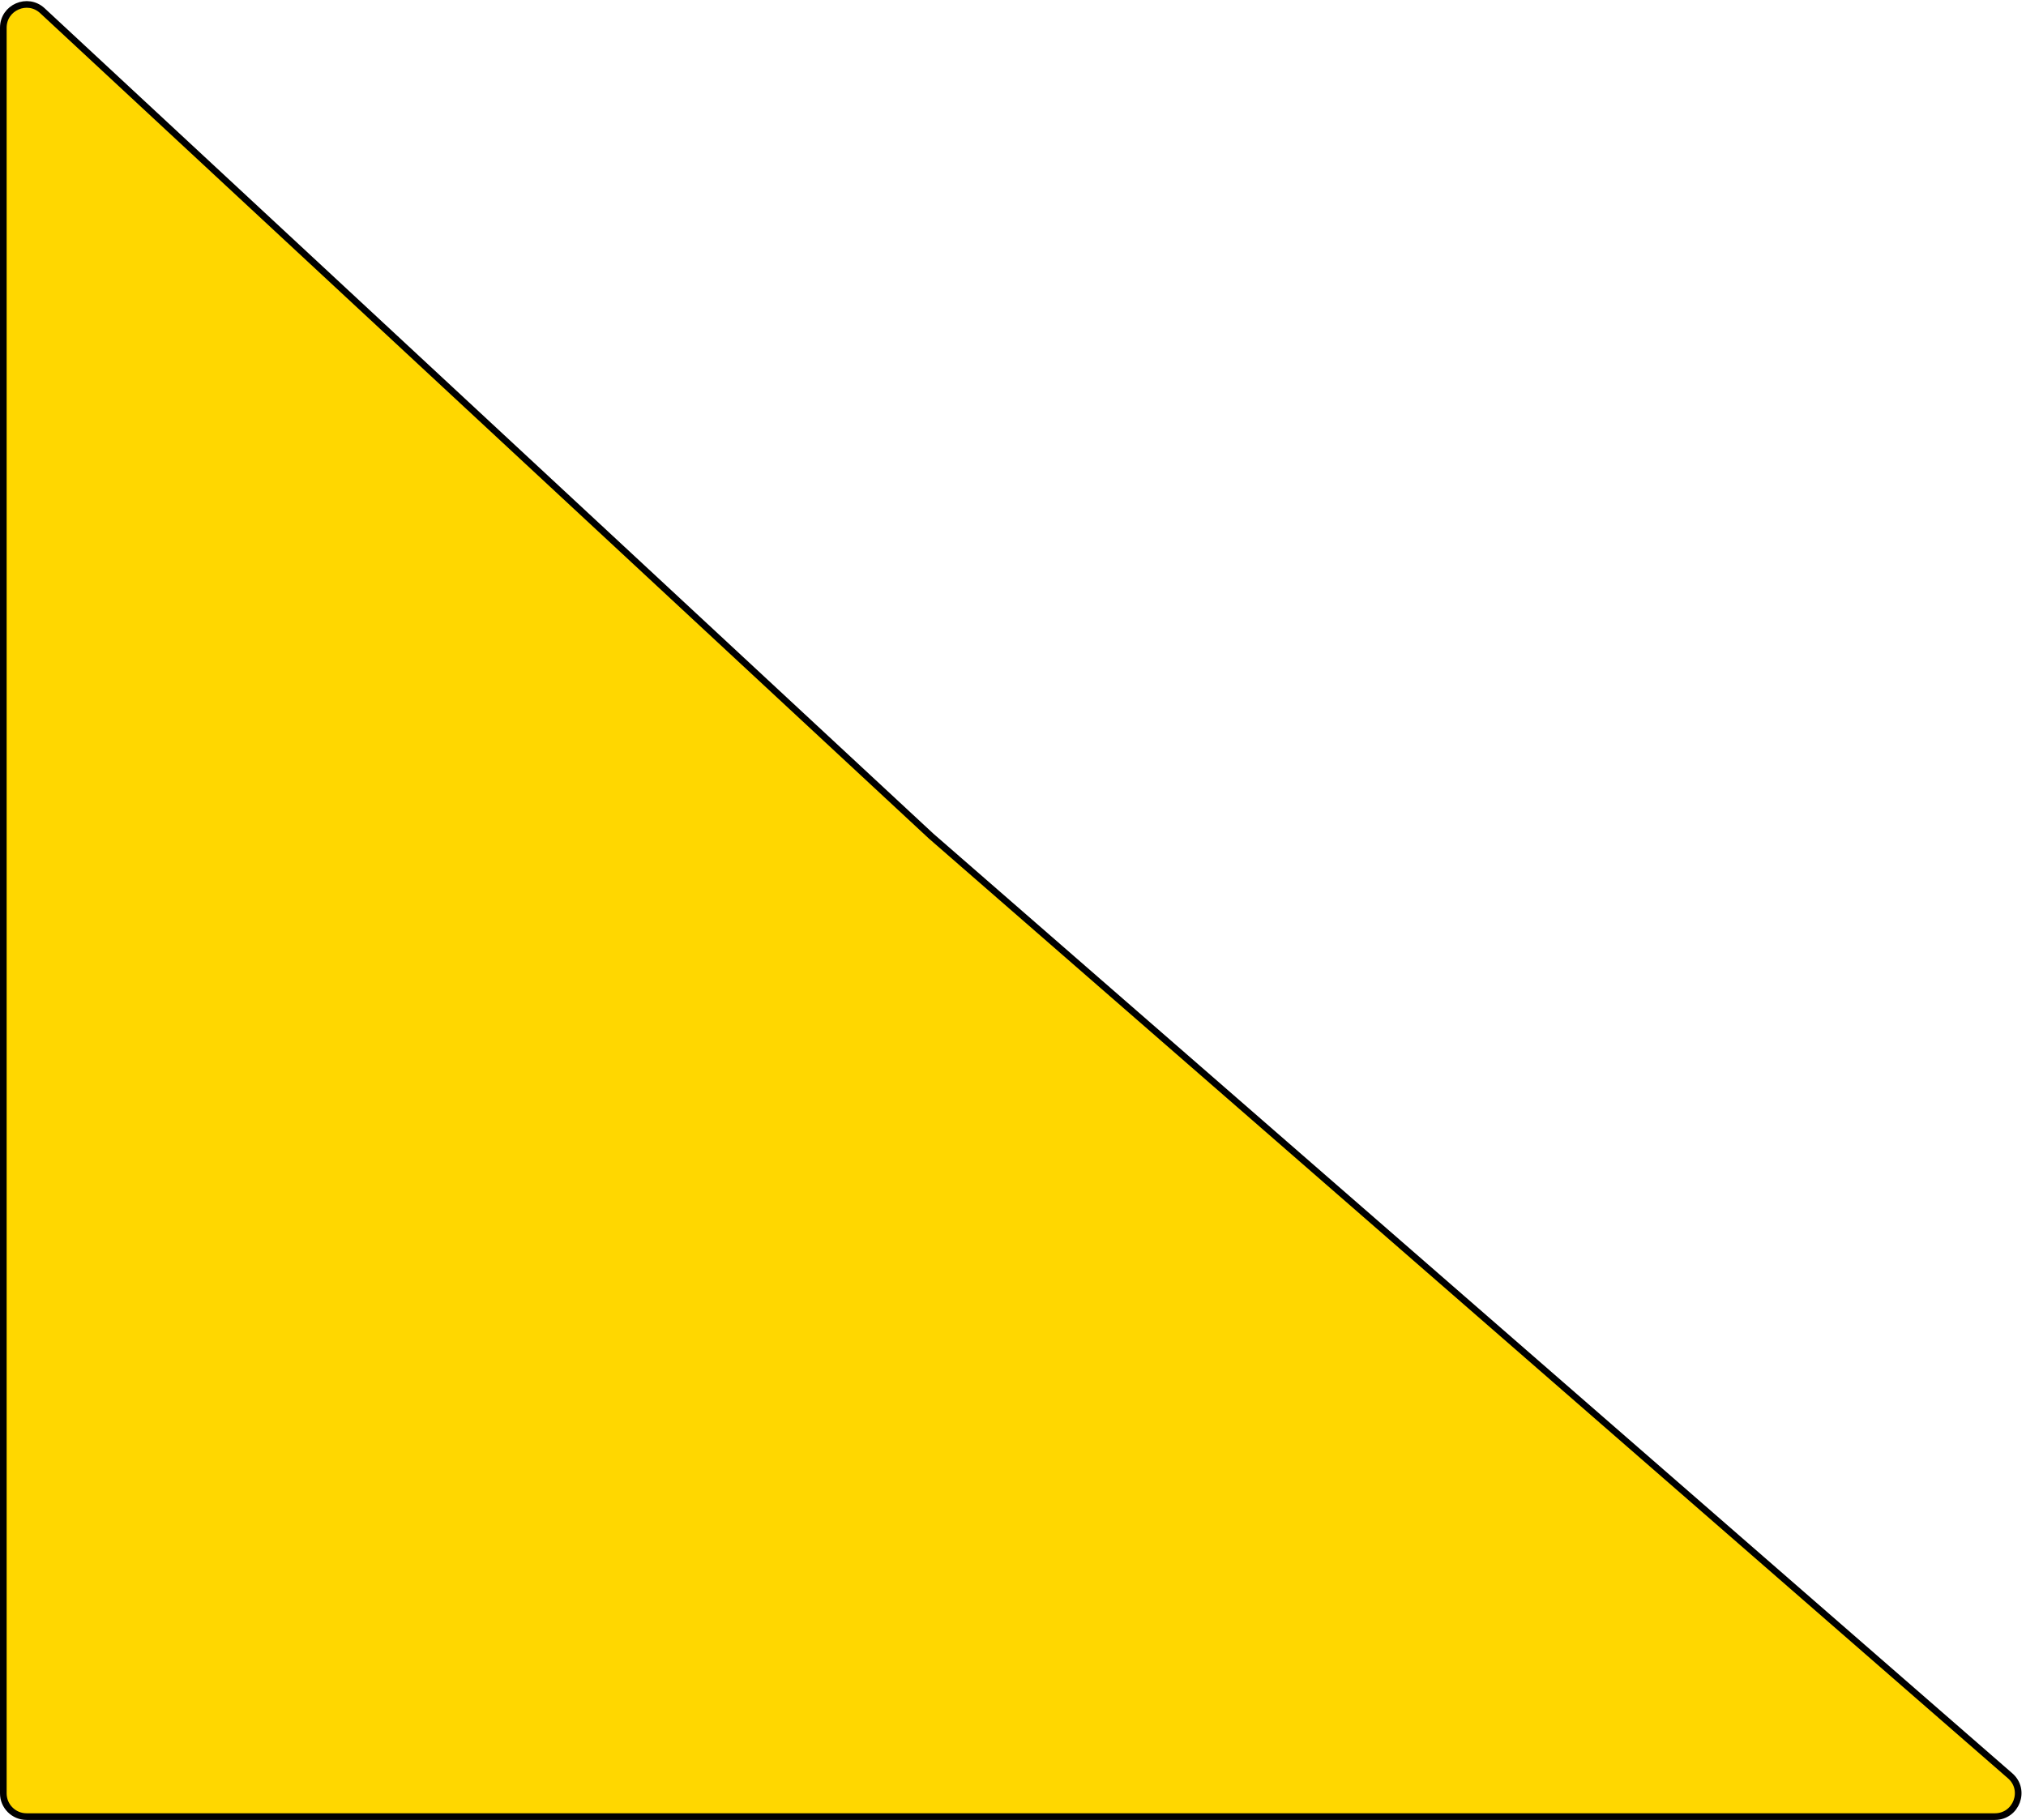 <svg width="305" height="274" viewBox="0 0 305 274" fill="none" xmlns="http://www.w3.org/2000/svg">
<path d="M140.16 125.866L140.166 125.872L140.172 125.877L302.616 267.361C305.056 269.486 303.553 273.5 300.317 273.5H4C2.067 273.5 0.5 271.933 0.5 270V4.175C0.5 1.118 4.143 -0.47 6.382 1.61L140.16 125.866Z" fill="#FFD700" stroke="black"/>
</svg>
